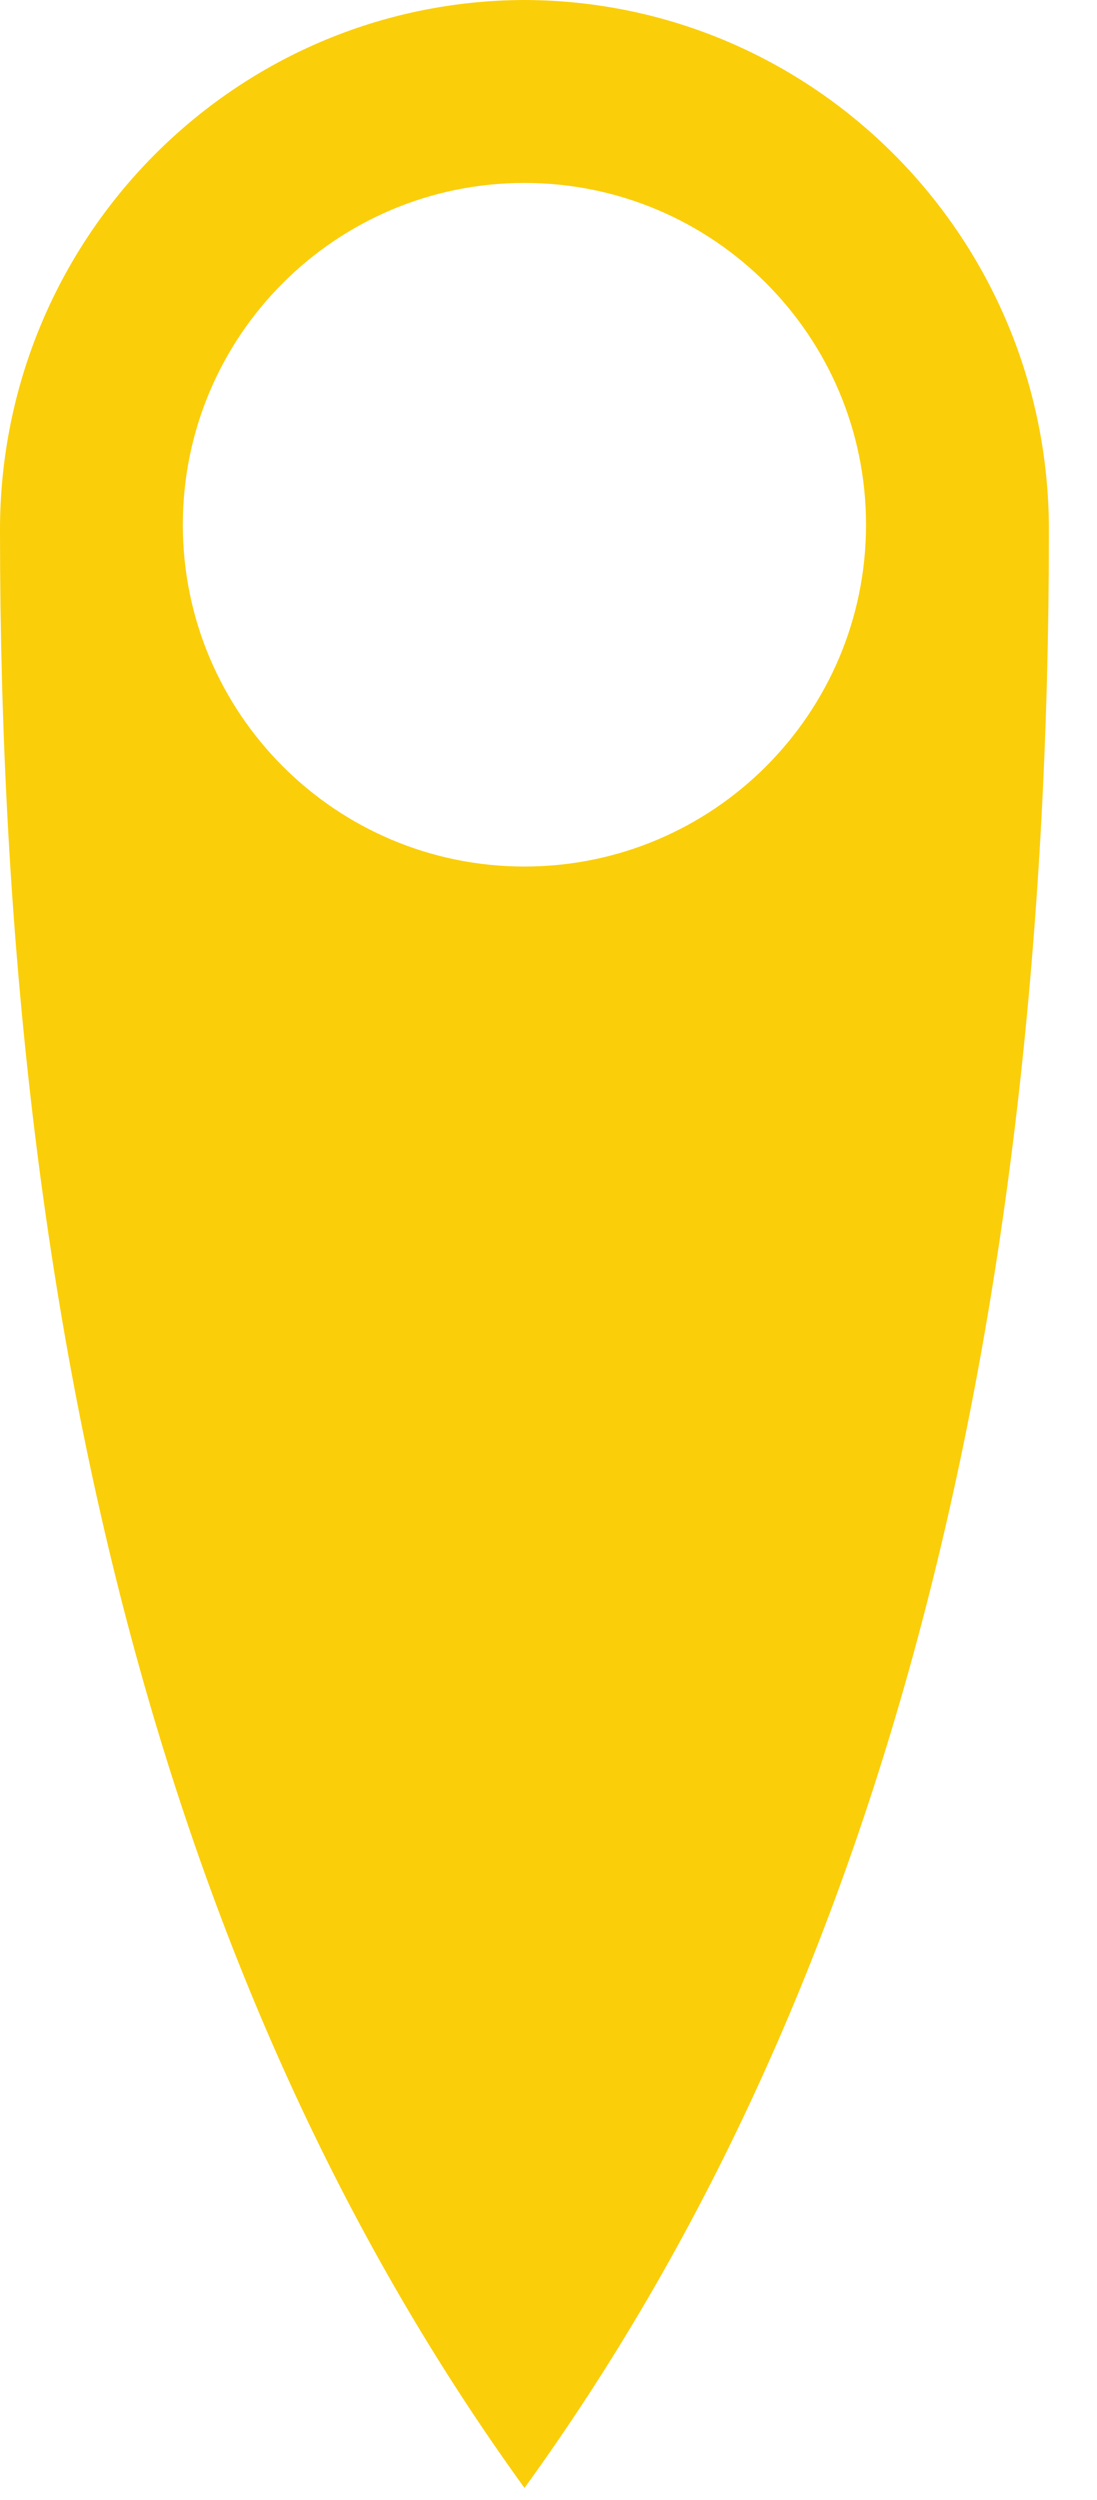 <svg width="18" height="41" viewBox="0 0 18 41" fill="none" xmlns="http://www.w3.org/2000/svg">
<path fill-rule="evenodd" clip-rule="evenodd" d="M8.606 40.799C2.882 32.897 0 22.248 0 8.694C0 3.896 3.852 0.014 8.606 0C13.359 0.014 17.211 3.896 17.211 8.694C17.211 22.248 14.336 32.897 8.606 40.799ZM8.605 14.21C11.701 14.21 14.21 11.701 14.21 8.605C14.21 5.509 11.701 3 8.605 3C5.509 3 3 5.509 3 8.605C3 11.701 5.509 14.21 8.605 14.21Z" fill="#fbce0a"/>
</svg>
